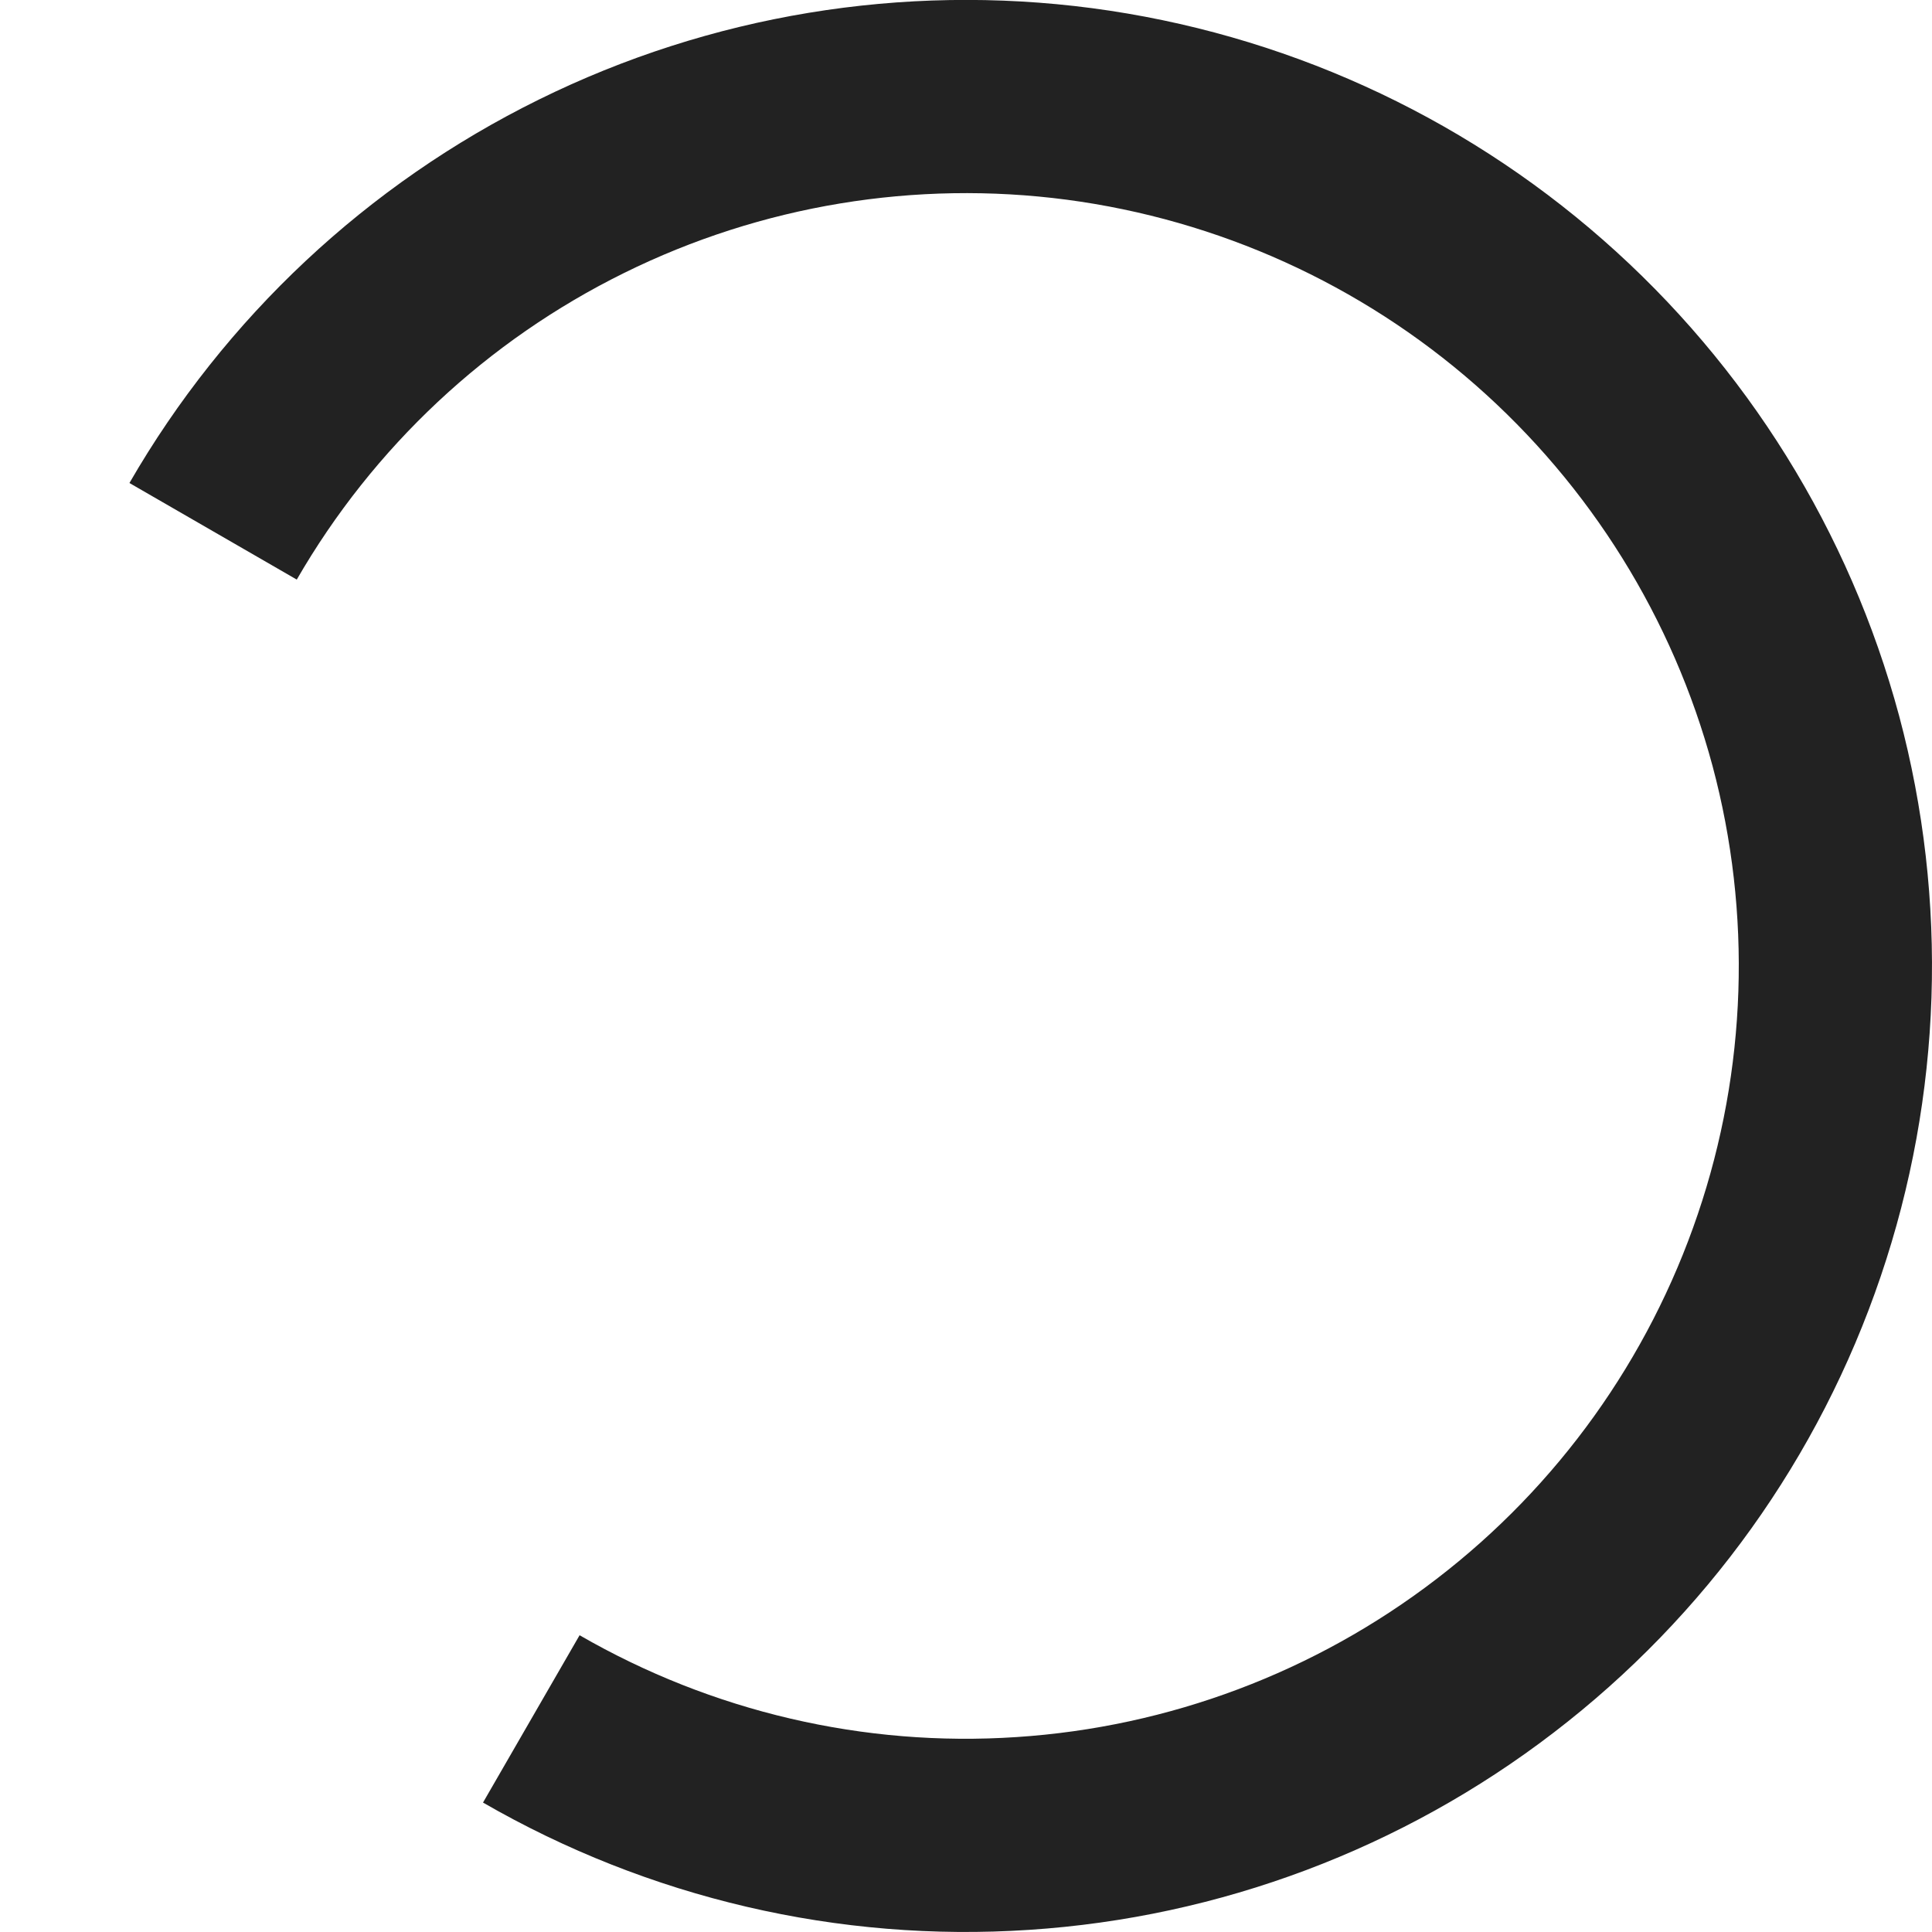 <svg width="10" height="10" viewBox="0 0 10 10" fill="none" xmlns="http://www.w3.org/2000/svg">
<path d="M1.103 2.75C1.548 1.979 2.211 1.358 3.01 0.964C3.808 0.57 4.705 0.422 5.587 0.538C6.47 0.655 7.298 1.03 7.967 1.617C8.636 2.204 9.116 2.976 9.347 3.835C9.577 4.695 9.547 5.604 9.261 6.446C8.975 7.289 8.446 8.028 7.739 8.57C7.033 9.112 6.182 9.432 5.294 9.49C4.406 9.549 3.521 9.342 2.75 8.897" stroke="#222222"/>
</svg>

